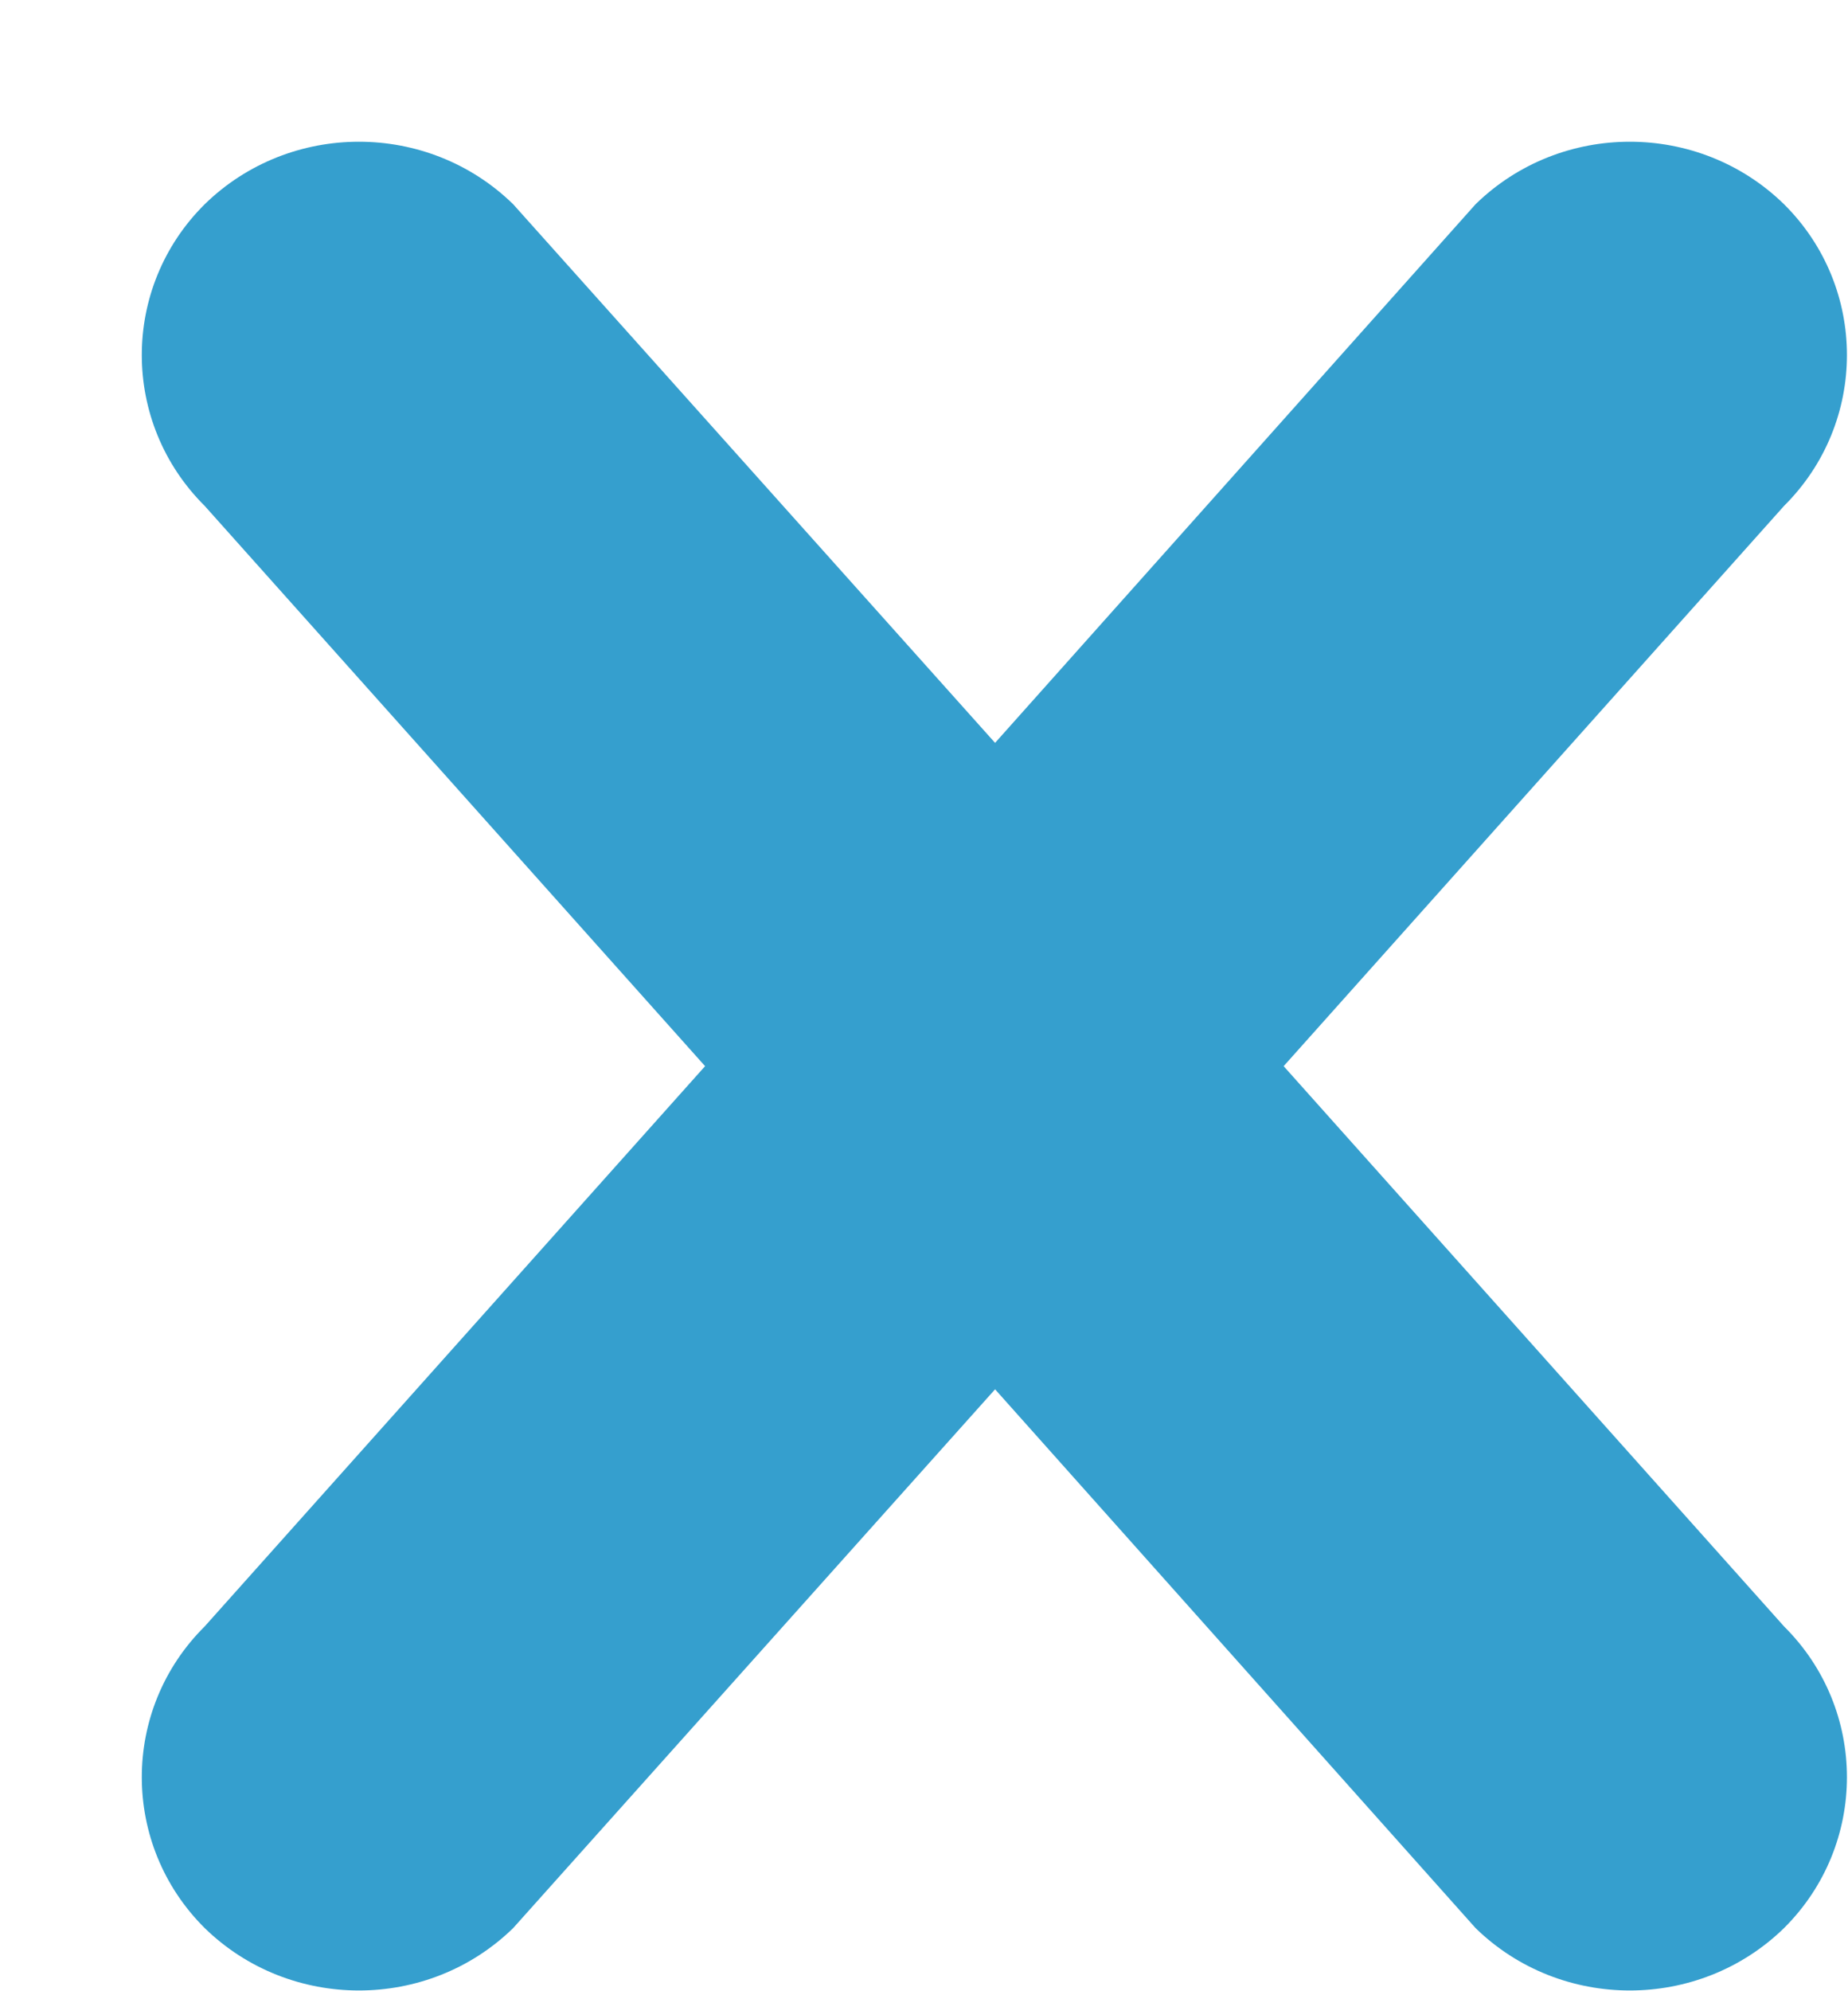 <svg id="SvgjsSvg1008" xmlns="http://www.w3.org/2000/svg" version="1.1" xmlns:xlink="http://www.w3.org/1999/xlink" xmlns:svgjs="http://svgjs.com/svgjs" width="13" height="14" viewBox="0 0 13 14"><title>close</title><desc>Created with Avocode.</desc><defs id="SvgjsDefs1009"></defs><path id="SvgjsPath1010" d="M1235.55 178.435L1232.03 174.496L1235.55 170.557C1236.14 169.971 1236.14 169.021 1235.55 168.436C1234.95 167.85 1233.98 167.85 1233.38 168.436L1230 172.223L1226.61 168.436C1226.01 167.85 1225.04 167.85 1224.44 168.436C1223.85 169.021 1223.85 169.971 1224.44 170.557L1227.96 174.496L1224.44 178.435C1223.85 179.02 1223.85 179.97 1224.44 180.556C1225.04 181.141 1226.01 181.141 1226.61 180.556L1230 176.768L1233.38 180.556C1233.98 181.141 1234.95 181.141 1235.55 180.556C1236.14 179.97 1236.14 179.02 1235.55 178.435Z " fill="#359fce" fill-opacity="1" transform="matrix(1,0,0,1,-1223,-167)"></path></svg>